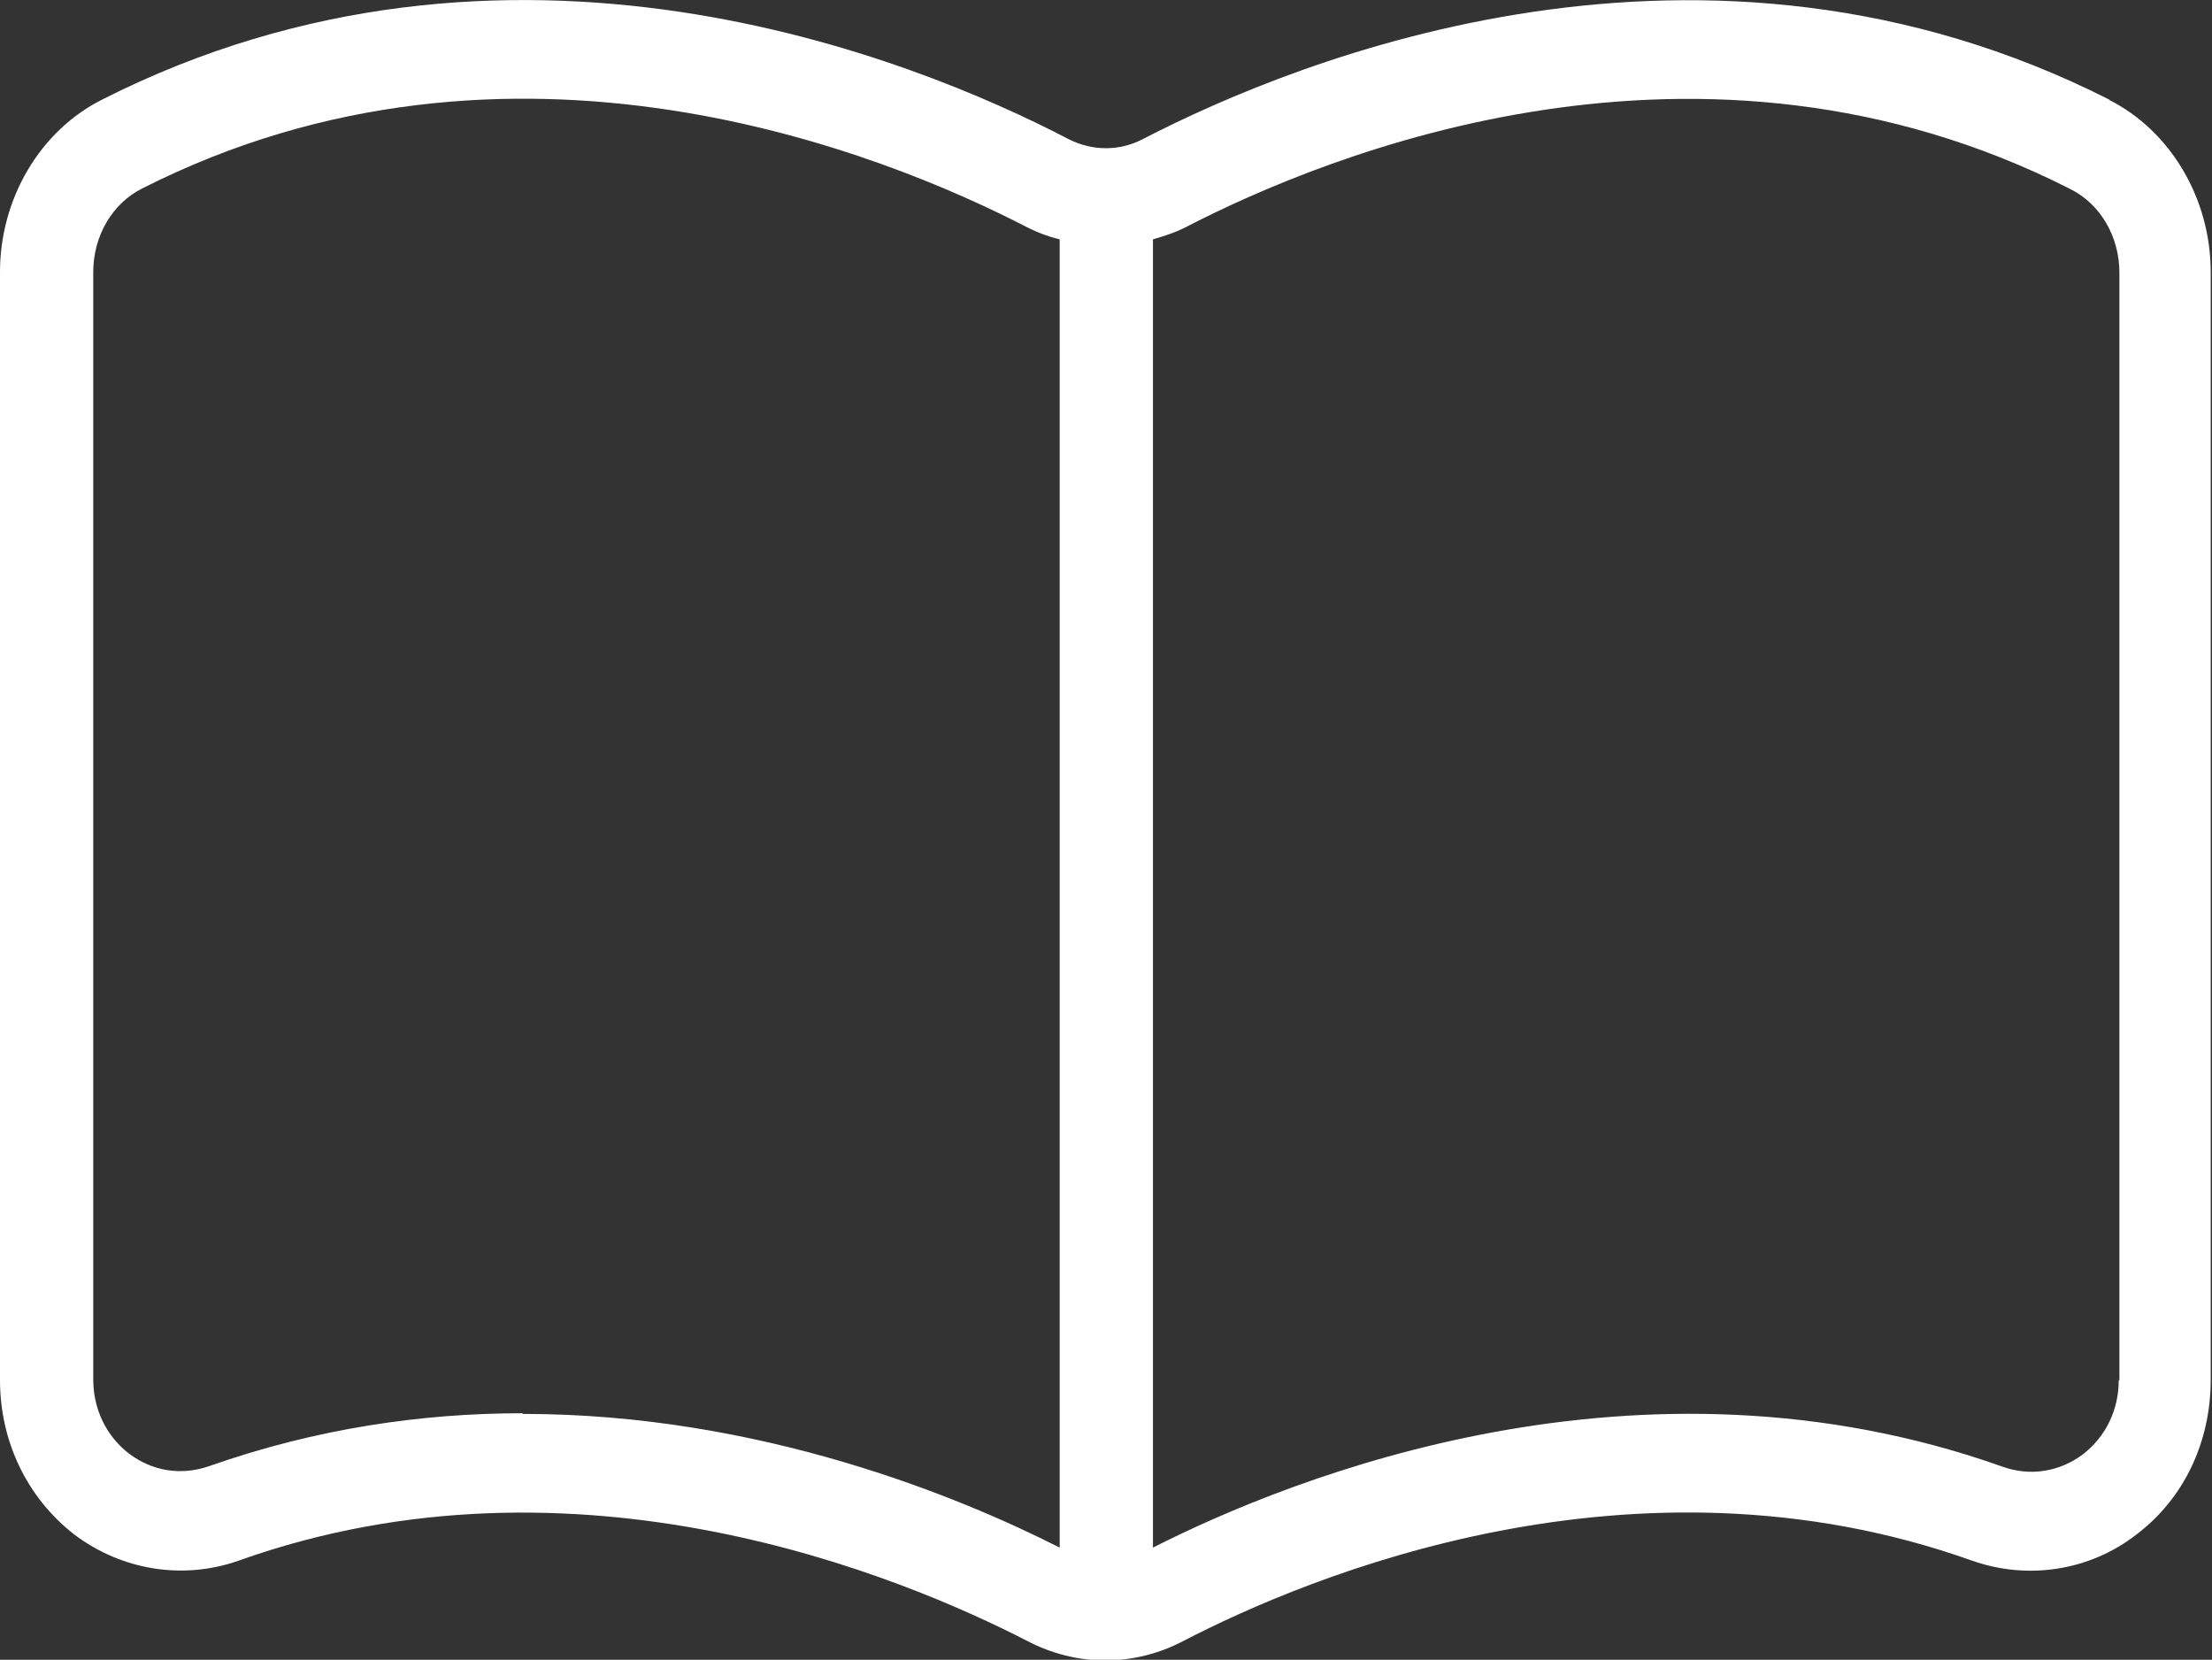 <?xml version="1.0" encoding="UTF-8"?>
<svg id="uuid-0edfcae7-e4ee-429f-8f47-eb59c97855cb" data-name="Capa 2" xmlns="http://www.w3.org/2000/svg" viewBox="0 0 33.92 25.45">
  <rect x="0" y="0" width="33.92" height="25.45" fill="#333333" stroke="none"/>
  <g id="uuid-939179ee-a59d-41e0-8e91-3e243fc91d0c" data-name="Capa 1">
    <path d="M32.35,1.53c-6.23-3.16-12.44-.63-14.82.6-.36.19-.78.19-1.15,0C14,.89,7.79-1.63,1.56,1.53c-.95.48-1.56,1.52-1.56,2.64v16.99c0,.95.42,1.81,1.14,2.37.73.55,1.67.7,2.52.4,5.19-1.85,10.18.25,12.09,1.23.38.2.79.3,1.2.3s.82-.1,1.2-.3c1.91-.99,6.9-3.08,12.09-1.23.85.3,1.8.16,2.52-.4.73-.55,1.14-1.42,1.14-2.37V4.17c0-1.12-.61-2.16-1.56-2.64ZM8.01,21.67c-1.53,0-3.15.23-4.8.81-.43.15-.87.08-1.23-.19-.35-.27-.55-.68-.55-1.14V4.17c0-.55.29-1.05.75-1.28C7.84.02,13.56,2.35,15.76,3.49c.16.08.32.14.49.18v20.06c-1.52-.77-4.59-2.05-8.23-2.05ZM32.49,21.16c0,.46-.2.87-.55,1.14-.36.27-.81.34-1.23.19h0c-5.57-1.98-10.88.15-13.03,1.24V3.67c.17-.05.33-.1.49-.18,2.2-1.14,7.91-3.47,13.58-.59.46.23.75.73.75,1.28v16.99Z" style="fill: #fff;"/>
  </g>
</svg>
